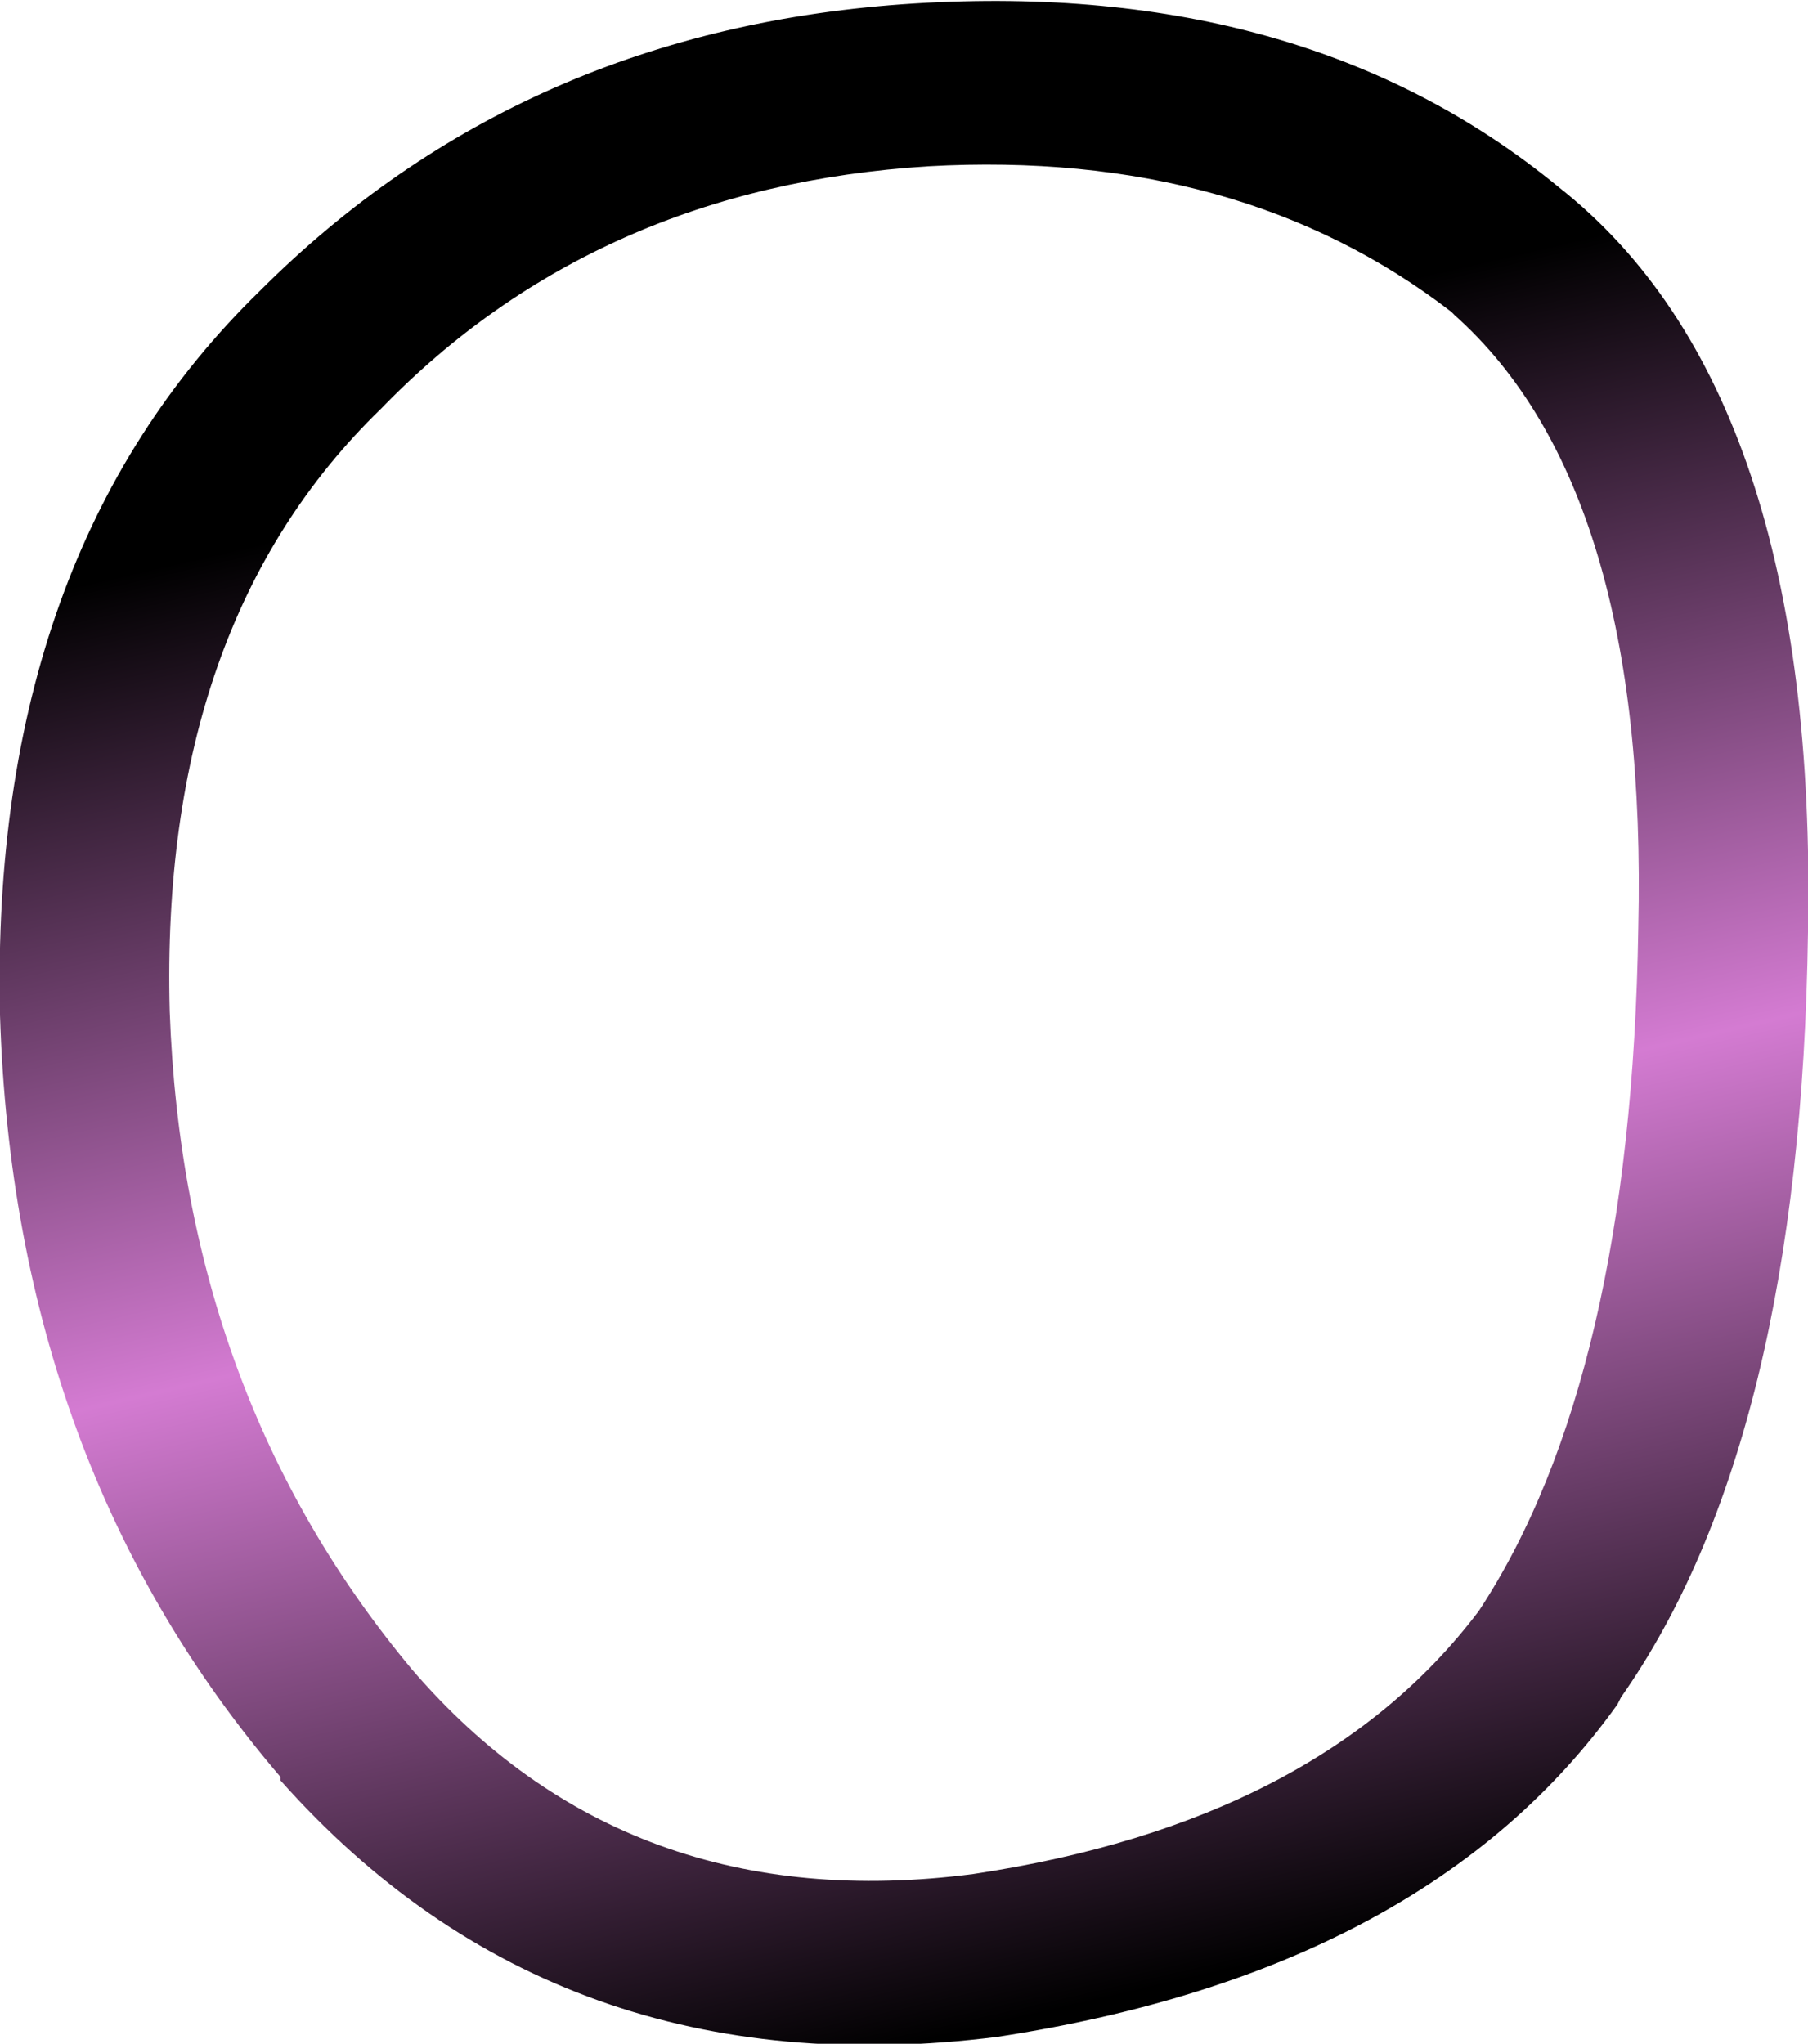 <?xml version="1.0" encoding="UTF-8" standalone="no"?>
<svg xmlns:xlink="http://www.w3.org/1999/xlink" height="29.5px" width="26.1px" xmlns="http://www.w3.org/2000/svg">
  <g transform="matrix(1.0, 0.0, 0.0, 1.0, 9.6, 14.25)">
    <path d="M11.4 -9.7 L11.35 -9.75 Q8.3 -12.1 3.8 -11.85 -1.0 -11.55 -4.1 -8.35 -7.3 -5.25 -7.15 0.35 -6.95 5.9 -3.65 9.85 -0.55 13.45 4.45 12.8 9.45 12.05 11.75 9.0 13.95 5.65 14.05 -0.85 14.2 -7.2 11.4 -9.7 M12.9 -11.55 Q16.65 -8.6 16.5 -0.8 16.4 6.55 13.8 10.25 L13.75 10.35 Q11.0 14.2 4.8 15.15 -1.55 15.95 -5.55 11.45 L-5.55 11.4 Q-9.4 6.9 -9.6 0.4 -9.75 -6.25 -5.85 -10.05 -2.05 -13.85 3.6 -14.2 9.25 -14.55 12.9 -11.55" fill="url(#gradient0)" fill-rule="evenodd" stroke="none"/>
  </g>
  <defs>
    <linearGradient gradientTransform="matrix(0.005, 0.022, -0.026, 0.006, 0.55, 3.65)" gradientUnits="userSpaceOnUse" id="gradient0" spreadMethod="pad" x1="-819.2" x2="819.2">
      <stop offset="0.196" stop-color="#000000"/>
      <stop offset="0.51" stop-color="#d47bd2"/>
      <stop offset="0.824" stop-color="#000000"/>
    </linearGradient>
  </defs>
</svg>
